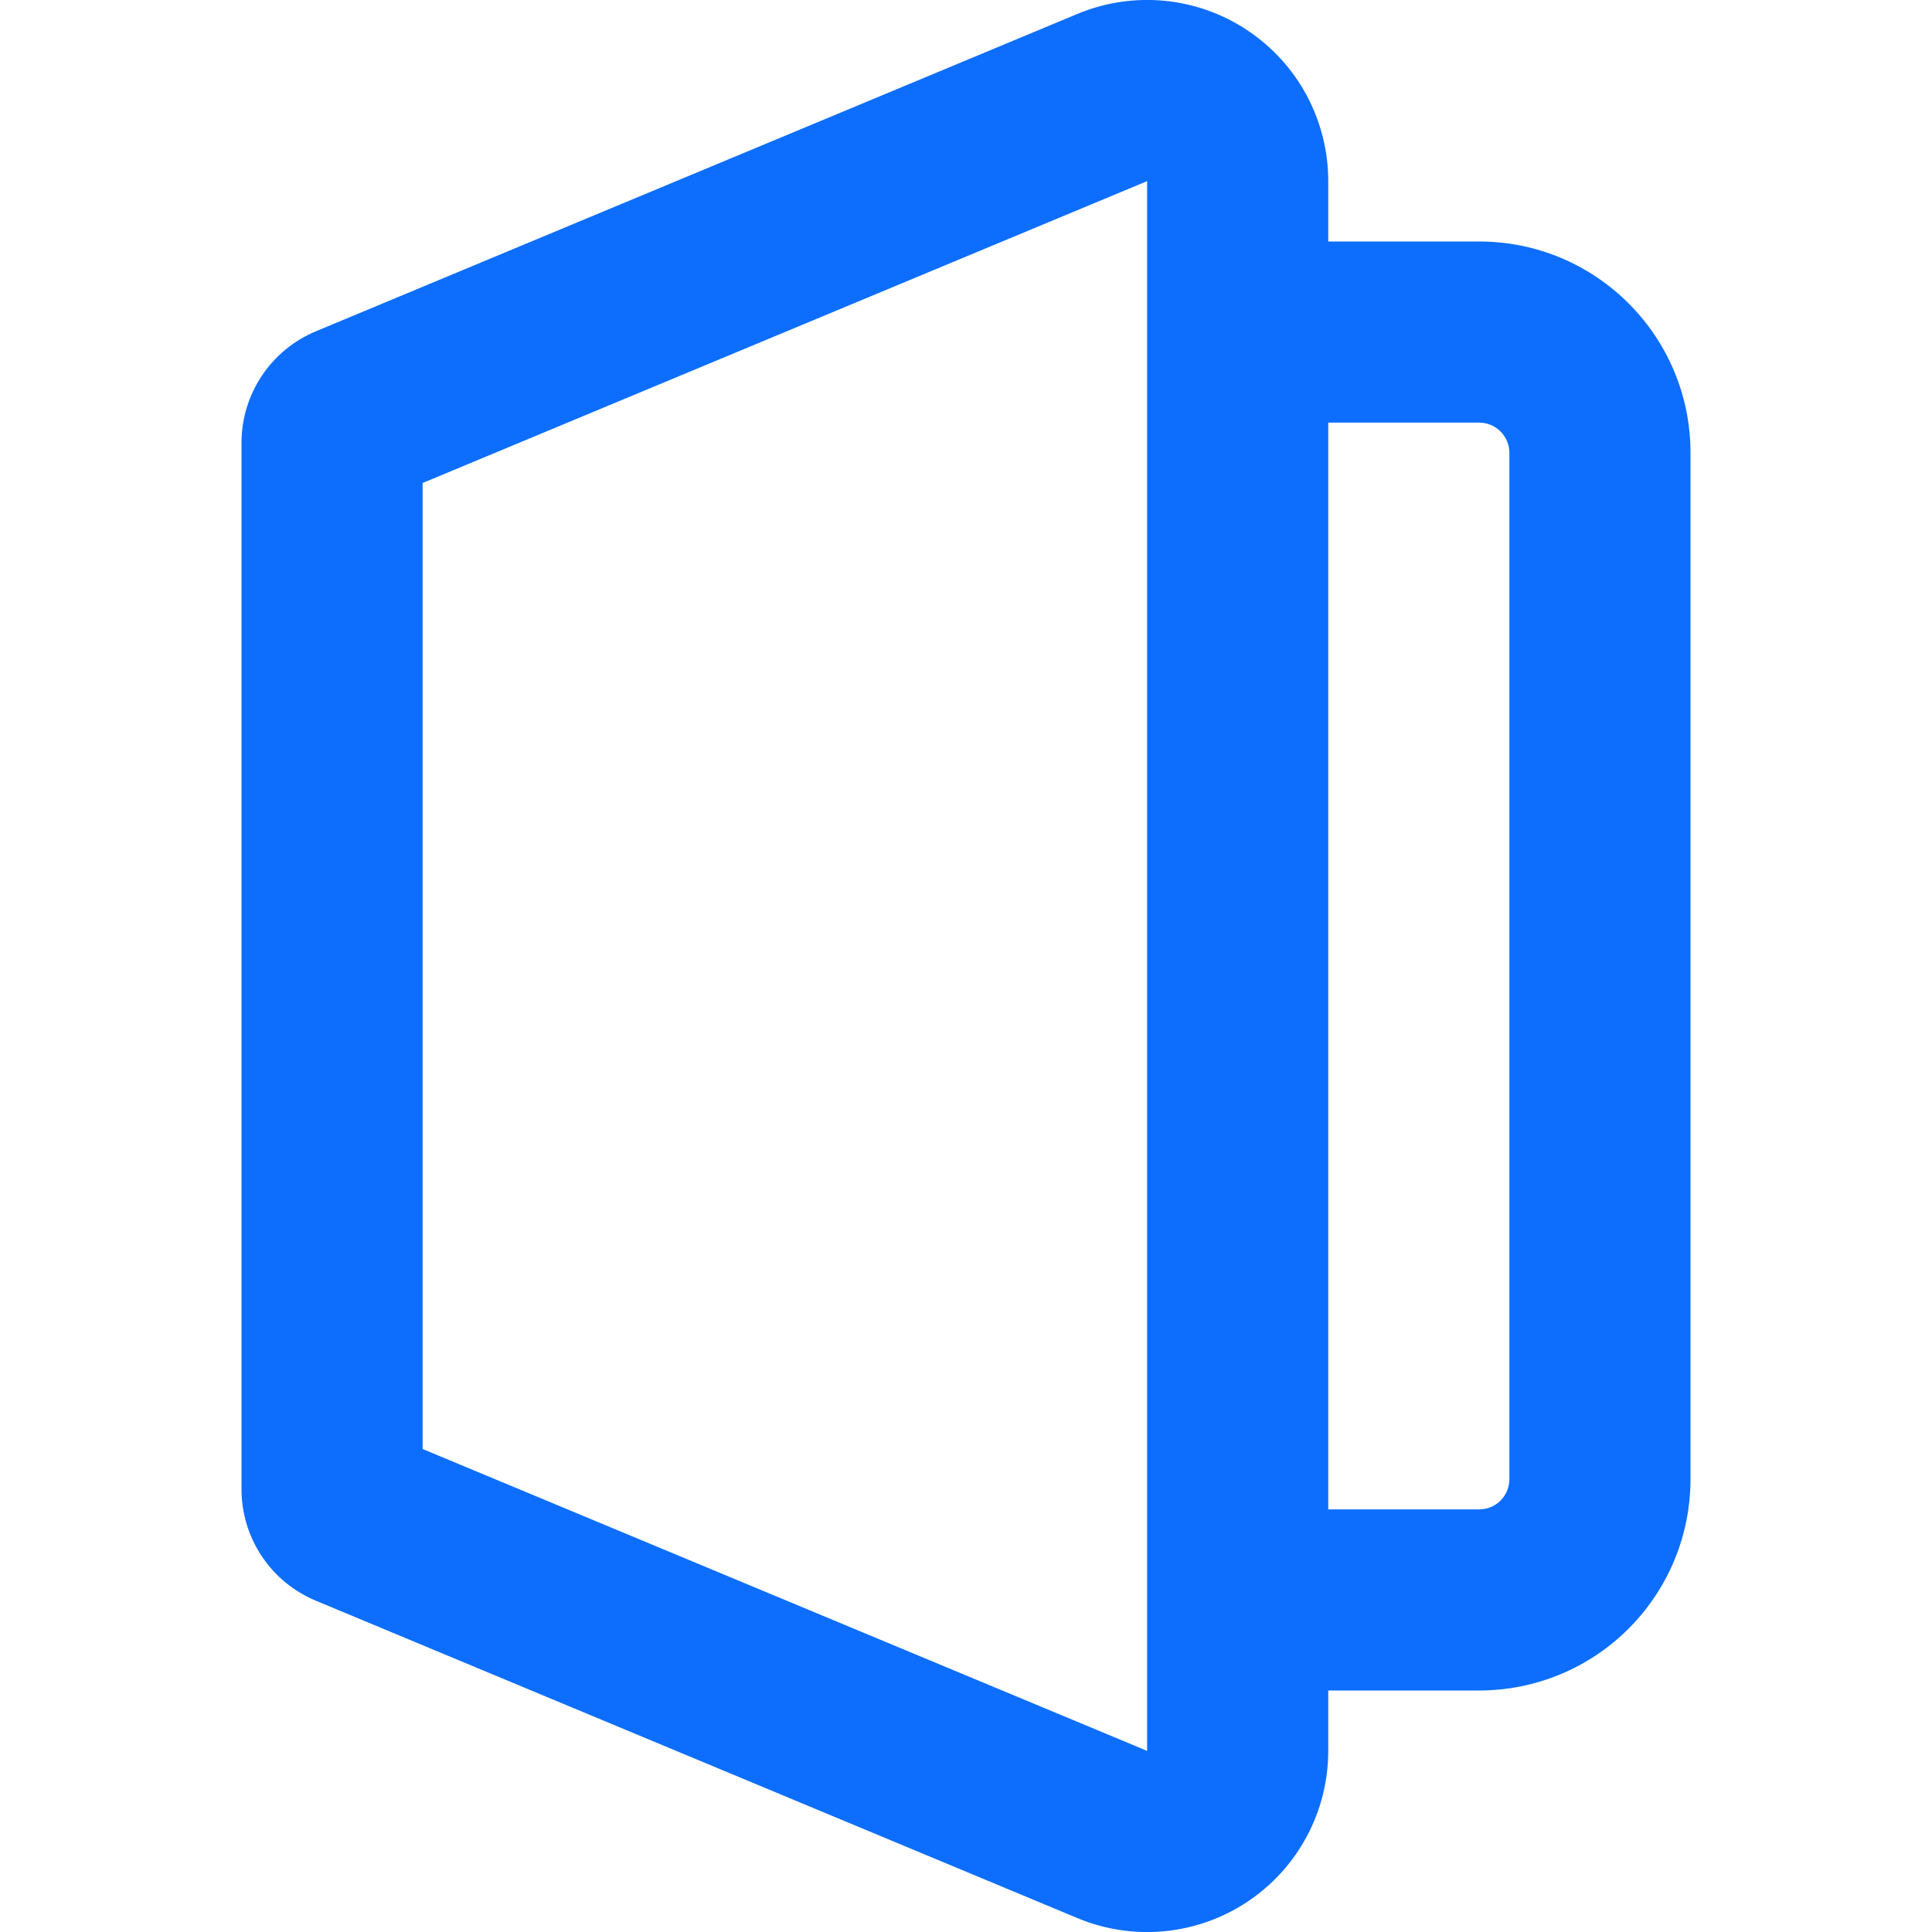 <svg width="32" height="32" viewBox="0 0 32 32" fill="none" xmlns="http://www.w3.org/2000/svg">
<g clip-path="url(#clip0_167_37251)">
<path fill-rule="evenodd" clip-rule="evenodd" d="M19 29L7 24V8L19 3V29ZM5.23 26.512C4.866 26.36 4.554 26.104 4.336 25.776C4.117 25.447 4 25.061 4 24.666V7.334C4 6.94 4.117 6.554 4.336 6.225C4.554 5.897 4.866 5.64 5.23 5.488L17.846 0.23C18.302 0.04 18.798 -0.034 19.289 0.013C19.781 0.061 20.253 0.229 20.664 0.504C21.075 0.778 21.412 1.149 21.645 1.584C21.878 2.02 22 2.506 22 3V4H24.5C26.432 4 28 5.566 28 7.5V24.5C28 25.429 27.631 26.319 26.975 26.975C26.319 27.632 25.428 28 24.5 28H22V29C22 29.494 21.878 29.981 21.645 30.416C21.412 30.852 21.075 31.223 20.664 31.497C20.253 31.771 19.781 31.939 19.289 31.987C18.798 32.035 18.302 31.96 17.846 31.77L5.23 26.512ZM22 25H24.5C24.633 25 24.76 24.948 24.854 24.854C24.947 24.76 25 24.633 25 24.5V7.5C25 7.368 24.947 7.241 24.854 7.147C24.76 7.053 24.633 7 24.5 7H22V25Z" fill="#0D6EFD"/>
</g>
<defs>
<clipPath id="clip0_167_37251">
<rect width="32" height="32" fill="white"/>
</clipPath>
</defs>
</svg>

